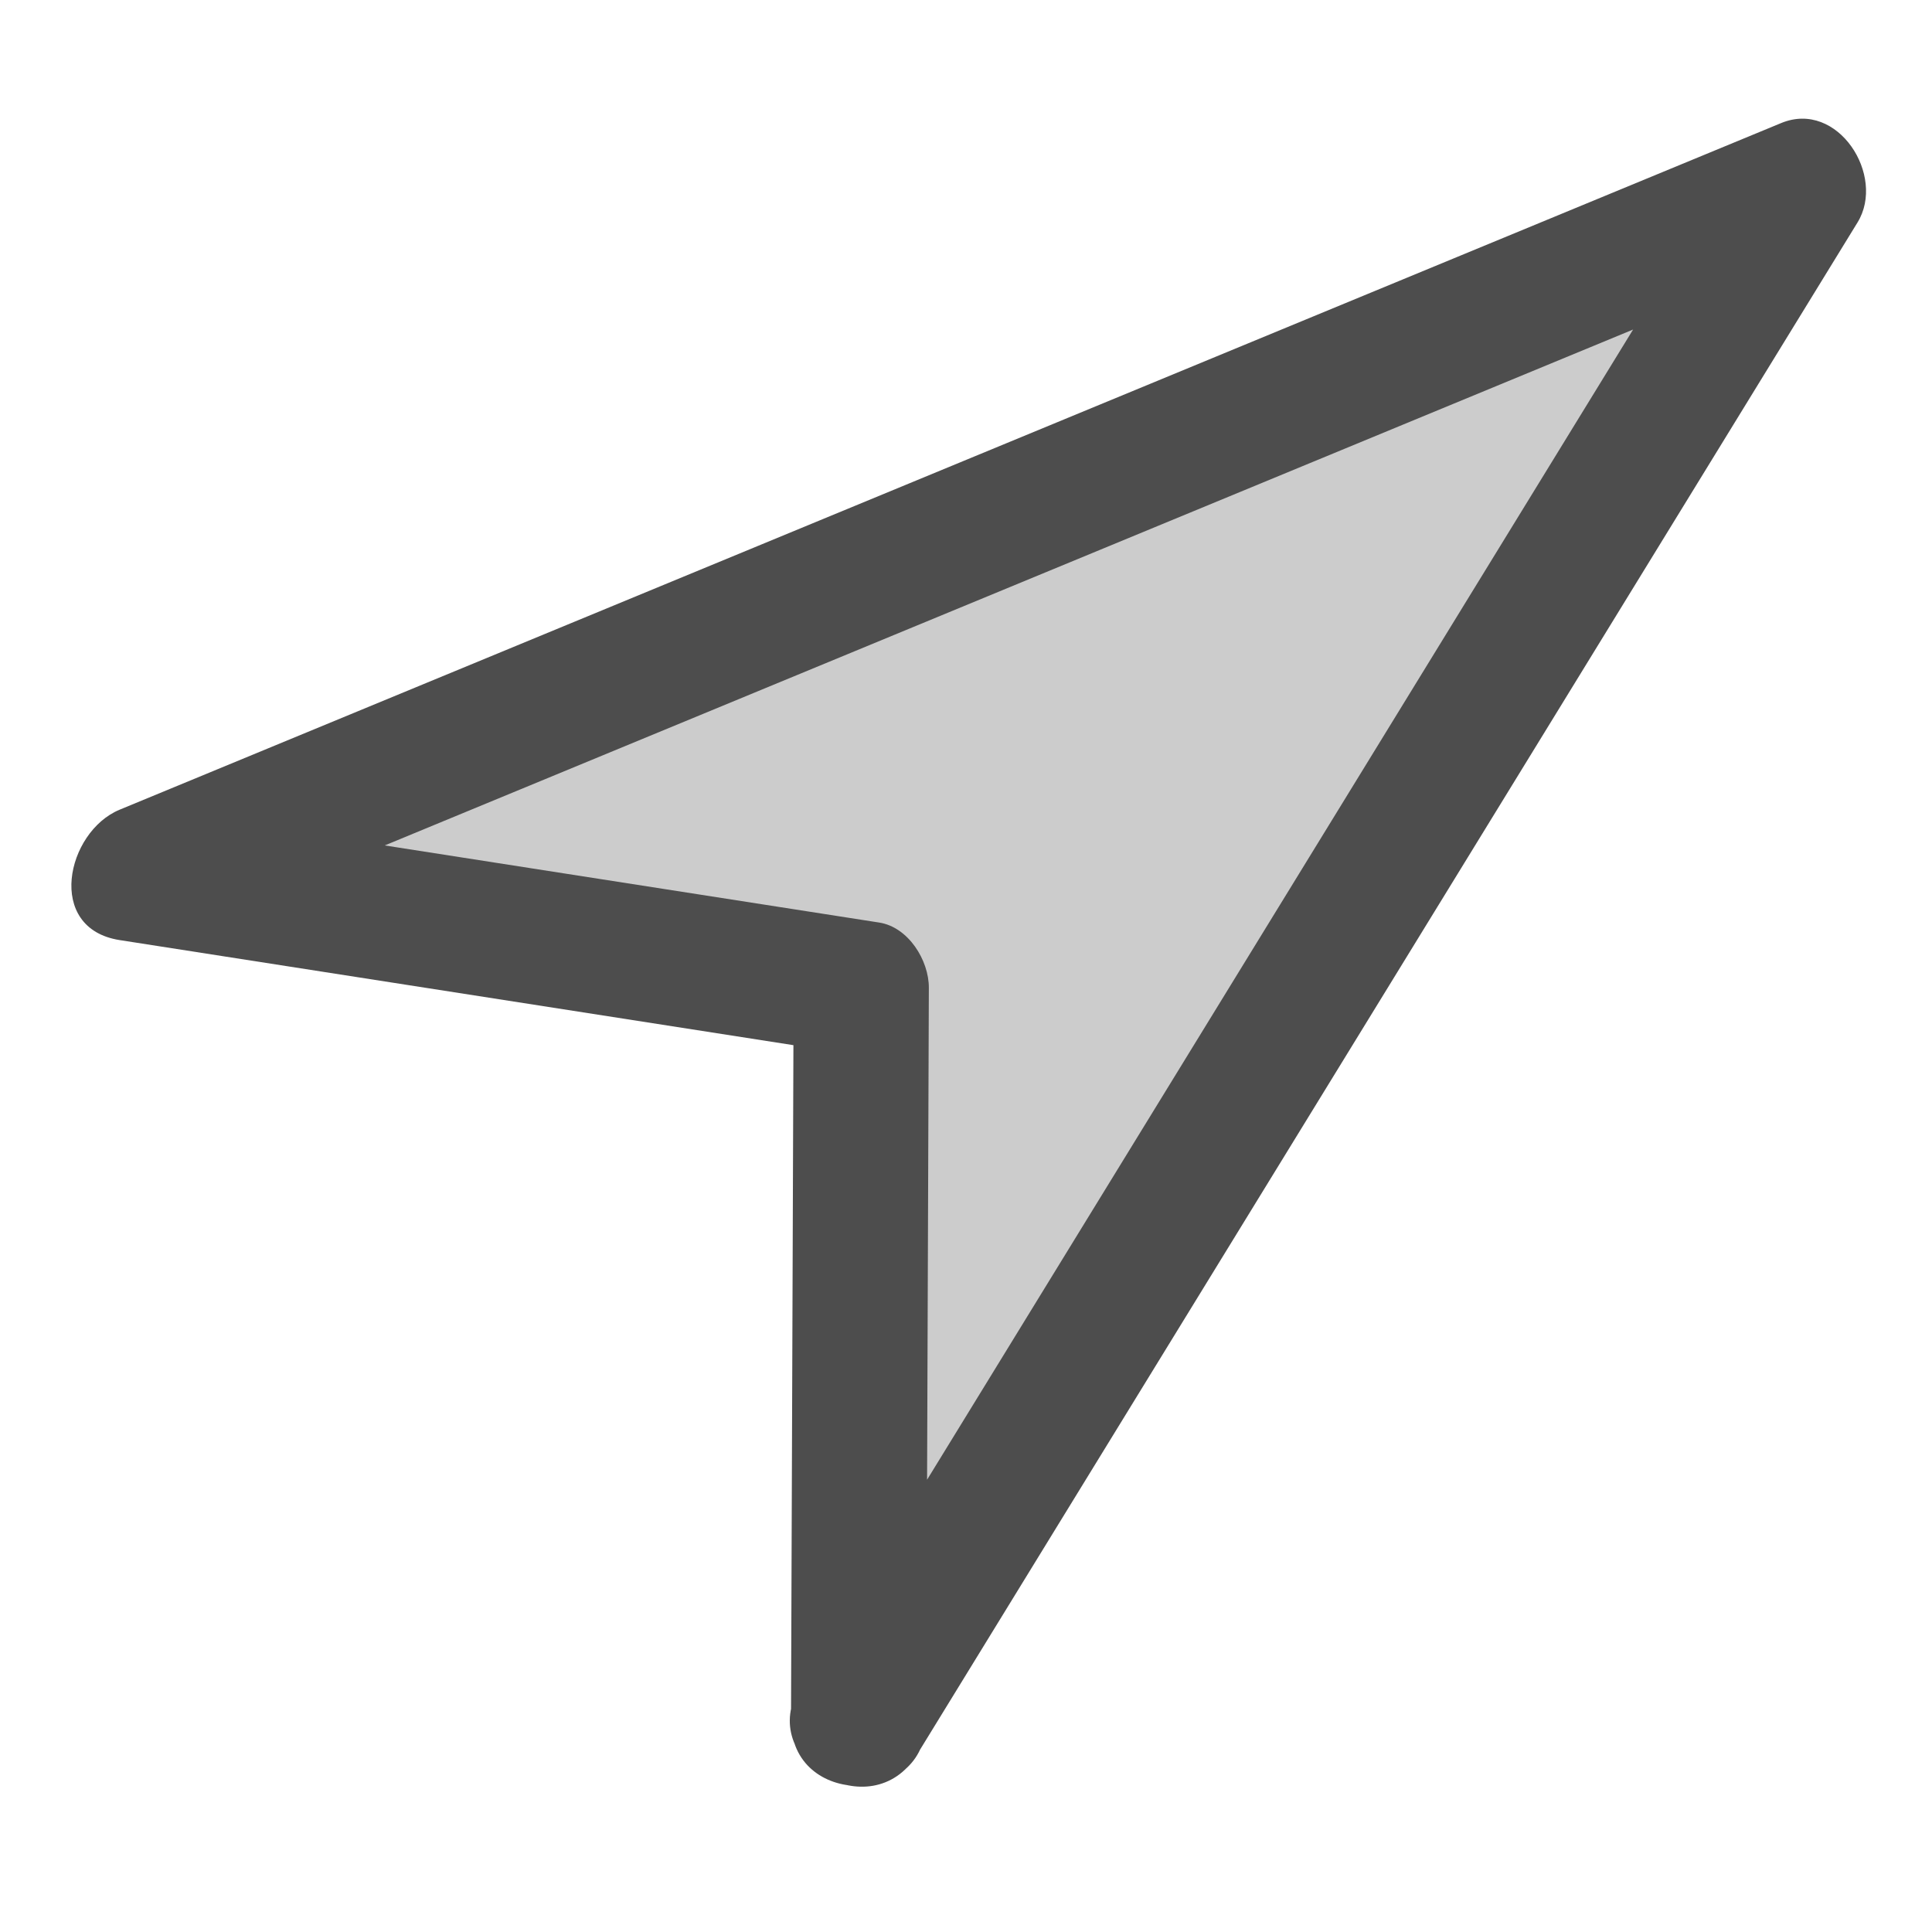 <?xml version="1.0" encoding="utf-8"?>
<!-- Generator: Adobe Illustrator 15.0.2, SVG Export Plug-In  -->
<!DOCTYPE svg PUBLIC "-//W3C//DTD SVG 1.1//EN" "http://www.w3.org/Graphics/SVG/1.1/DTD/svg11.dtd">
<svg version="1.1"
	 xmlns="http://www.w3.org/2000/svg" xmlns:xlink="http://www.w3.org/1999/xlink" xmlns:a="http://ns.adobe.com/AdobeSVGViewerExtensions/3.0/"
	 x="0px" y="0px" width="100px" height="100px" viewBox="-3.694 -6.143 100 100" enable-background="new -3.694 -6.143 100 100"
	 xml:space="preserve">
<defs>
</defs>
<g>
	<polygon fill="#CCCCCC" points="40.747,82.911 40.883,44.983 3.43,39.142 3.43,39.142 3.43,39.142 89.43,3.602 89.43,3.602 
		89.43,3.602 40.747,82.911 40.747,82.911 	"/>
	<g>
		<path fill="#4D4D4D" d="M44.247,82.911c0.045-12.643,0.09-25.285,0.136-37.928c0.005-1.421-1.059-3.139-2.569-3.375
			c-12.484-1.947-24.969-3.894-37.453-5.841c0,2.25,0,4.5,0,6.75c28.667-11.847,57.333-23.693,86-35.54
			c-1.317-1.714-2.636-3.428-3.953-5.142C70.18,28.271,53.953,54.708,37.725,81.144c-2.369,3.858,3.688,7.372,6.044,3.533
			C59.997,58.241,76.225,31.804,92.453,5.368c1.48-2.413-1.018-6.354-3.953-5.142c-28.666,11.847-57.333,23.693-86,35.54
			c-2.762,1.142-3.859,6.148,0,6.75c12.484,1.947,24.969,3.894,37.453,5.841c-0.856-1.125-1.713-2.25-2.569-3.375
			c-0.045,12.643-0.09,25.285-0.136,37.928C37.231,87.425,44.231,87.424,44.247,82.911z"/>
	</g>
</g>
</svg>

